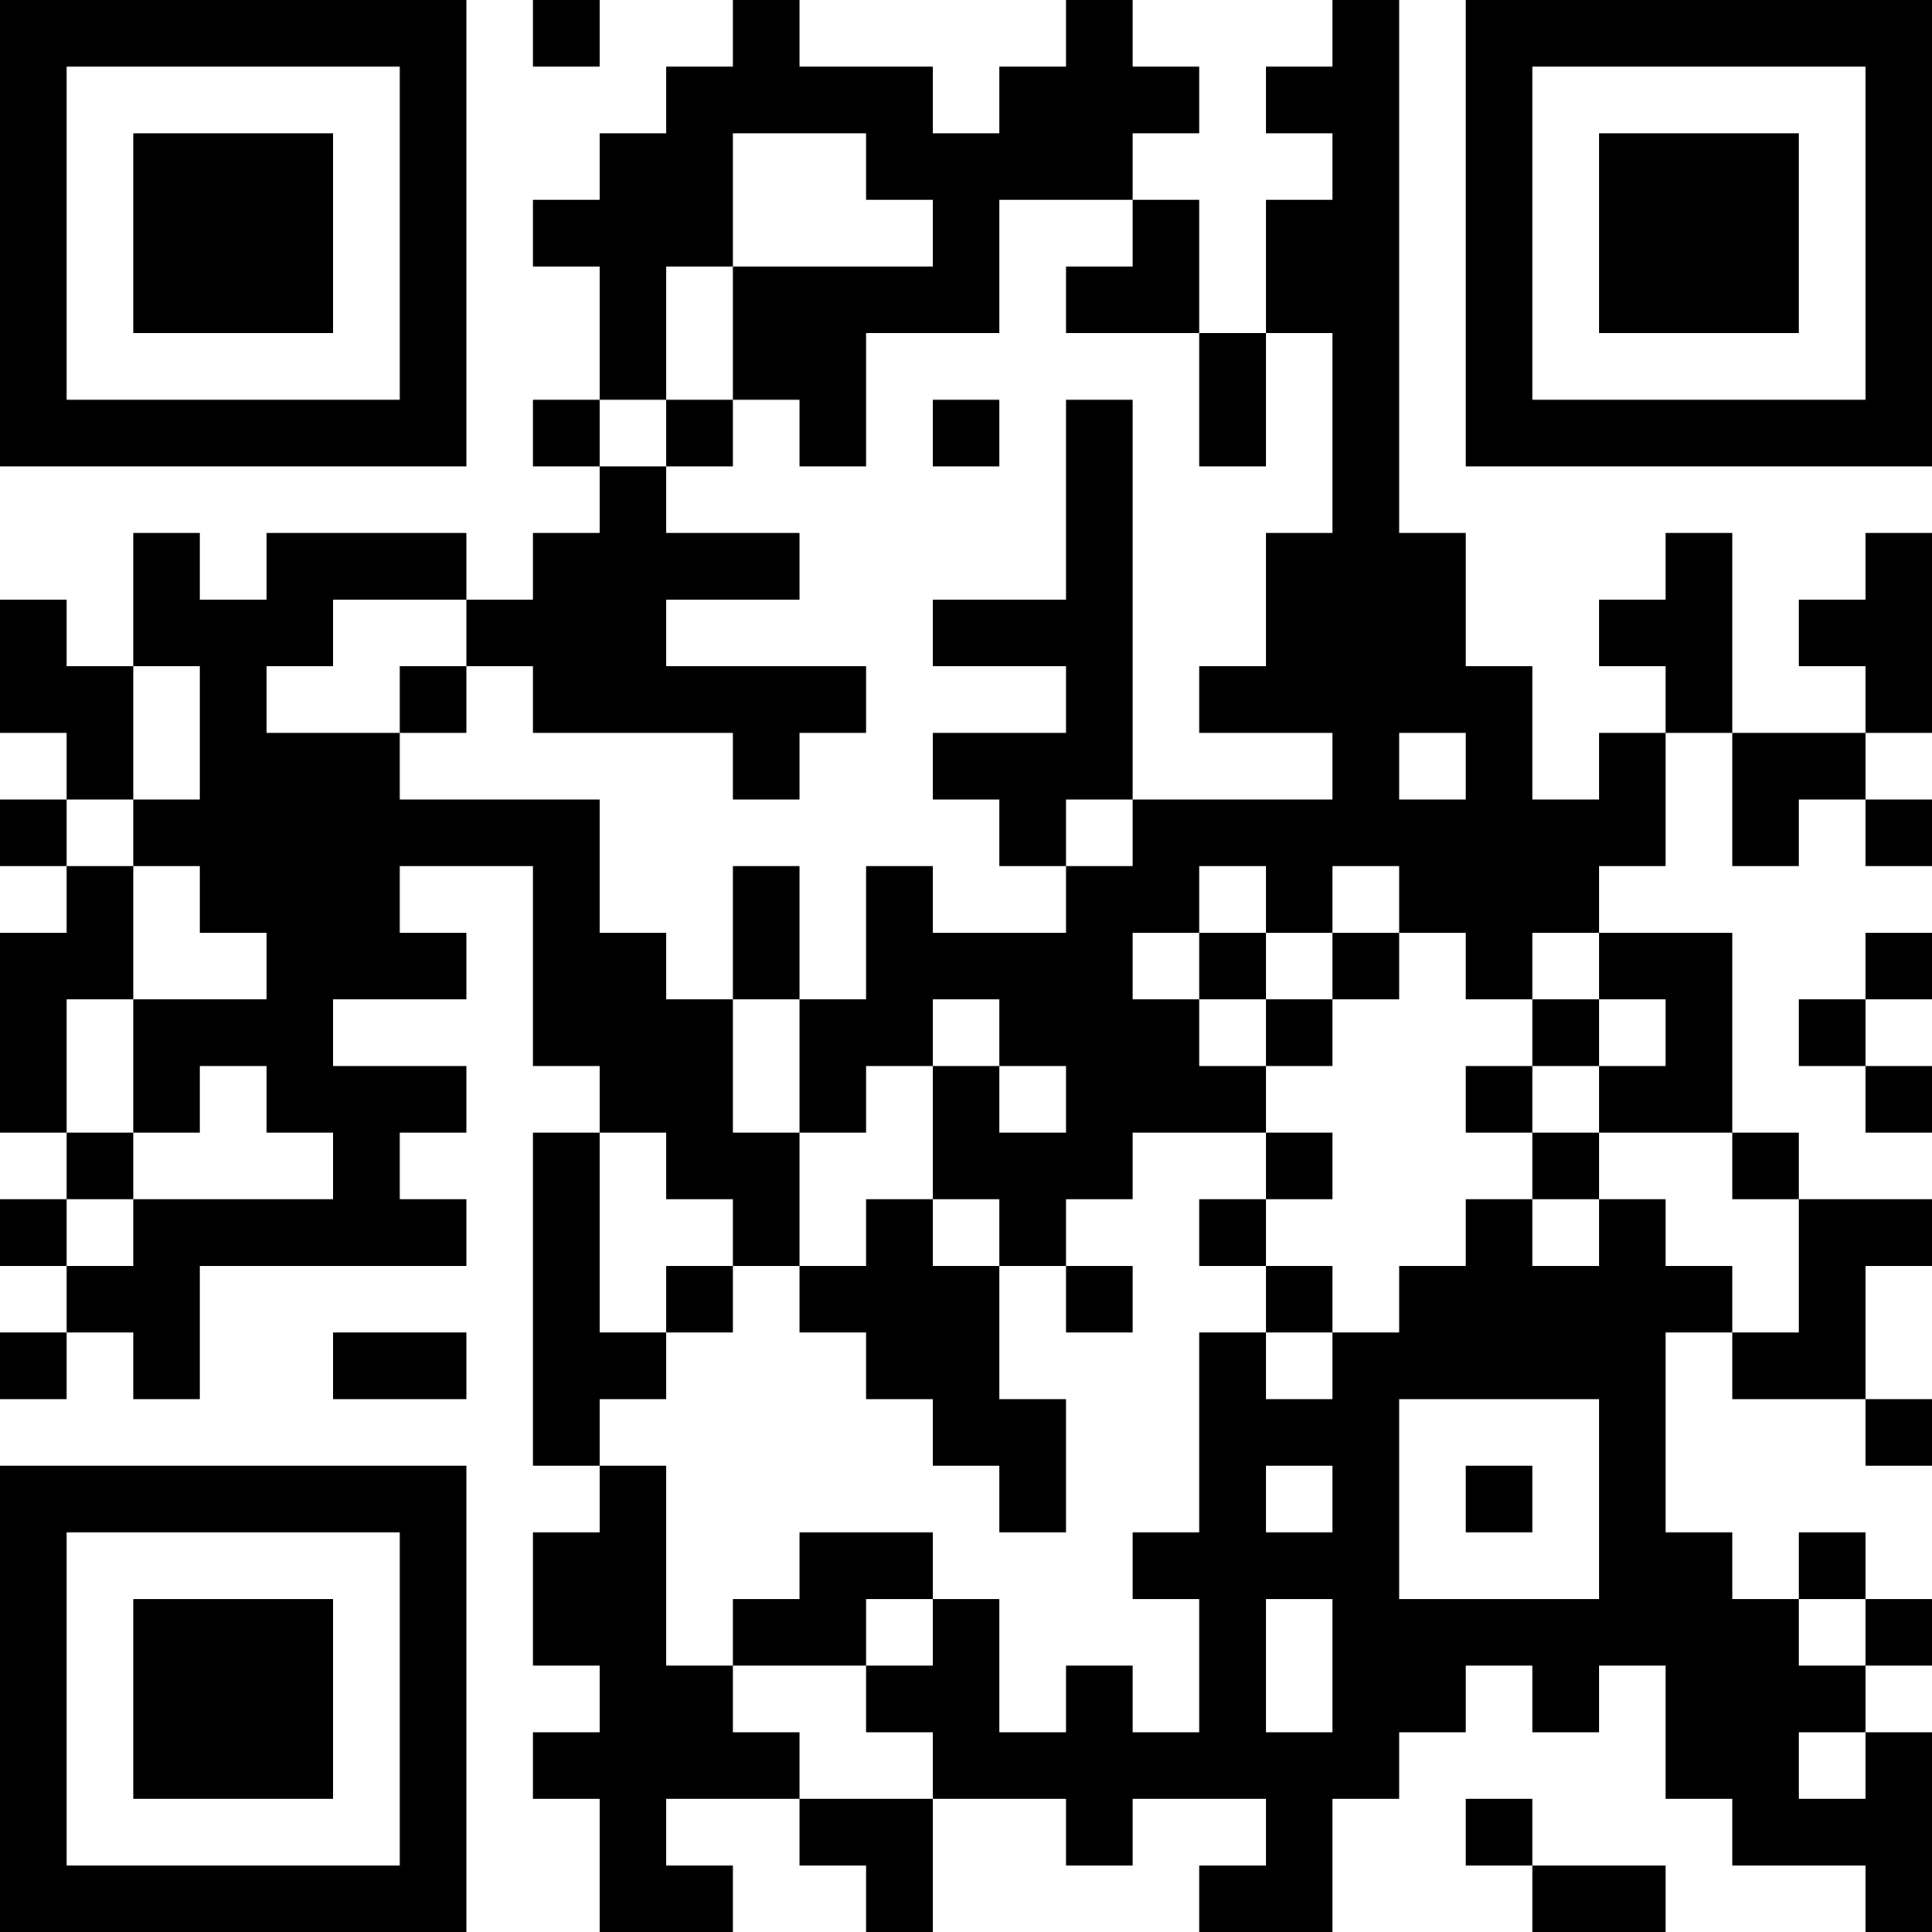 <?xml version="1.0" encoding="UTF-8"?>
<svg xmlns="http://www.w3.org/2000/svg" version="1.1" width="200" height="200" viewBox="0 0 200 200"><rect x="0" y="0" width="200" height="200" fill="#ffffff"/><g transform="scale(6.897)"><g transform="translate(0,0)"><path fill-rule="evenodd" d="M8 0L8 1L9 1L9 0ZM11 0L11 1L10 1L10 2L9 2L9 3L8 3L8 4L9 4L9 6L8 6L8 7L9 7L9 8L8 8L8 9L7 9L7 8L4 8L4 9L3 9L3 8L2 8L2 10L1 10L1 9L0 9L0 11L1 11L1 12L0 12L0 13L1 13L1 14L0 14L0 17L1 17L1 18L0 18L0 19L1 19L1 20L0 20L0 21L1 21L1 20L2 20L2 21L3 21L3 19L7 19L7 18L6 18L6 17L7 17L7 16L5 16L5 15L7 15L7 14L6 14L6 13L8 13L8 16L9 16L9 17L8 17L8 22L9 22L9 23L8 23L8 25L9 25L9 26L8 26L8 27L9 27L9 29L11 29L11 28L10 28L10 27L12 27L12 28L13 28L13 29L14 29L14 27L16 27L16 28L17 28L17 27L19 27L19 28L18 28L18 29L20 29L20 27L21 27L21 26L22 26L22 25L23 25L23 26L24 26L24 25L25 25L25 27L26 27L26 28L28 28L28 29L29 29L29 26L28 26L28 25L29 25L29 24L28 24L28 23L27 23L27 24L26 24L26 23L25 23L25 20L26 20L26 21L28 21L28 22L29 22L29 21L28 21L28 19L29 19L29 18L27 18L27 17L26 17L26 14L24 14L24 13L25 13L25 11L26 11L26 13L27 13L27 12L28 12L28 13L29 13L29 12L28 12L28 11L29 11L29 8L28 8L28 9L27 9L27 10L28 10L28 11L26 11L26 8L25 8L25 9L24 9L24 10L25 10L25 11L24 11L24 12L23 12L23 10L22 10L22 8L21 8L21 0L20 0L20 1L19 1L19 2L20 2L20 3L19 3L19 5L18 5L18 3L17 3L17 2L18 2L18 1L17 1L17 0L16 0L16 1L15 1L15 2L14 2L14 1L12 1L12 0ZM11 2L11 4L10 4L10 6L9 6L9 7L10 7L10 8L12 8L12 9L10 9L10 10L13 10L13 11L12 11L12 12L11 12L11 11L8 11L8 10L7 10L7 9L5 9L5 10L4 10L4 11L6 11L6 12L9 12L9 14L10 14L10 15L11 15L11 17L12 17L12 19L11 19L11 18L10 18L10 17L9 17L9 20L10 20L10 21L9 21L9 22L10 22L10 25L11 25L11 26L12 26L12 27L14 27L14 26L13 26L13 25L14 25L14 24L15 24L15 26L16 26L16 25L17 25L17 26L18 26L18 24L17 24L17 23L18 23L18 20L19 20L19 21L20 21L20 20L21 20L21 19L22 19L22 18L23 18L23 19L24 19L24 18L25 18L25 19L26 19L26 20L27 20L27 18L26 18L26 17L24 17L24 16L25 16L25 15L24 15L24 14L23 14L23 15L22 15L22 14L21 14L21 13L20 13L20 14L19 14L19 13L18 13L18 14L17 14L17 15L18 15L18 16L19 16L19 17L17 17L17 18L16 18L16 19L15 19L15 18L14 18L14 16L15 16L15 17L16 17L16 16L15 16L15 15L14 15L14 16L13 16L13 17L12 17L12 15L13 15L13 13L14 13L14 14L16 14L16 13L17 13L17 12L20 12L20 11L18 11L18 10L19 10L19 8L20 8L20 5L19 5L19 7L18 7L18 5L16 5L16 4L17 4L17 3L15 3L15 5L13 5L13 7L12 7L12 6L11 6L11 4L14 4L14 3L13 3L13 2ZM10 6L10 7L11 7L11 6ZM14 6L14 7L15 7L15 6ZM16 6L16 9L14 9L14 10L16 10L16 11L14 11L14 12L15 12L15 13L16 13L16 12L17 12L17 6ZM2 10L2 12L1 12L1 13L2 13L2 15L1 15L1 17L2 17L2 18L1 18L1 19L2 19L2 18L5 18L5 17L4 17L4 16L3 16L3 17L2 17L2 15L4 15L4 14L3 14L3 13L2 13L2 12L3 12L3 10ZM6 10L6 11L7 11L7 10ZM21 11L21 12L22 12L22 11ZM11 13L11 15L12 15L12 13ZM18 14L18 15L19 15L19 16L20 16L20 15L21 15L21 14L20 14L20 15L19 15L19 14ZM28 14L28 15L27 15L27 16L28 16L28 17L29 17L29 16L28 16L28 15L29 15L29 14ZM23 15L23 16L22 16L22 17L23 17L23 18L24 18L24 17L23 17L23 16L24 16L24 15ZM19 17L19 18L18 18L18 19L19 19L19 20L20 20L20 19L19 19L19 18L20 18L20 17ZM13 18L13 19L12 19L12 20L13 20L13 21L14 21L14 22L15 22L15 23L16 23L16 21L15 21L15 19L14 19L14 18ZM10 19L10 20L11 20L11 19ZM16 19L16 20L17 20L17 19ZM5 20L5 21L7 21L7 20ZM21 21L21 24L24 24L24 21ZM19 22L19 23L20 23L20 22ZM22 22L22 23L23 23L23 22ZM12 23L12 24L11 24L11 25L13 25L13 24L14 24L14 23ZM19 24L19 26L20 26L20 24ZM27 24L27 25L28 25L28 24ZM27 26L27 27L28 27L28 26ZM22 27L22 28L23 28L23 29L25 29L25 28L23 28L23 27ZM0 0L0 7L7 7L7 0ZM1 1L1 6L6 6L6 1ZM2 2L2 5L5 5L5 2ZM22 0L22 7L29 7L29 0ZM23 1L23 6L28 6L28 1ZM24 2L24 5L27 5L27 2ZM0 22L0 29L7 29L7 22ZM1 23L1 28L6 28L6 23ZM2 24L2 27L5 27L5 24Z" fill="#000000"/></g></g></svg>
